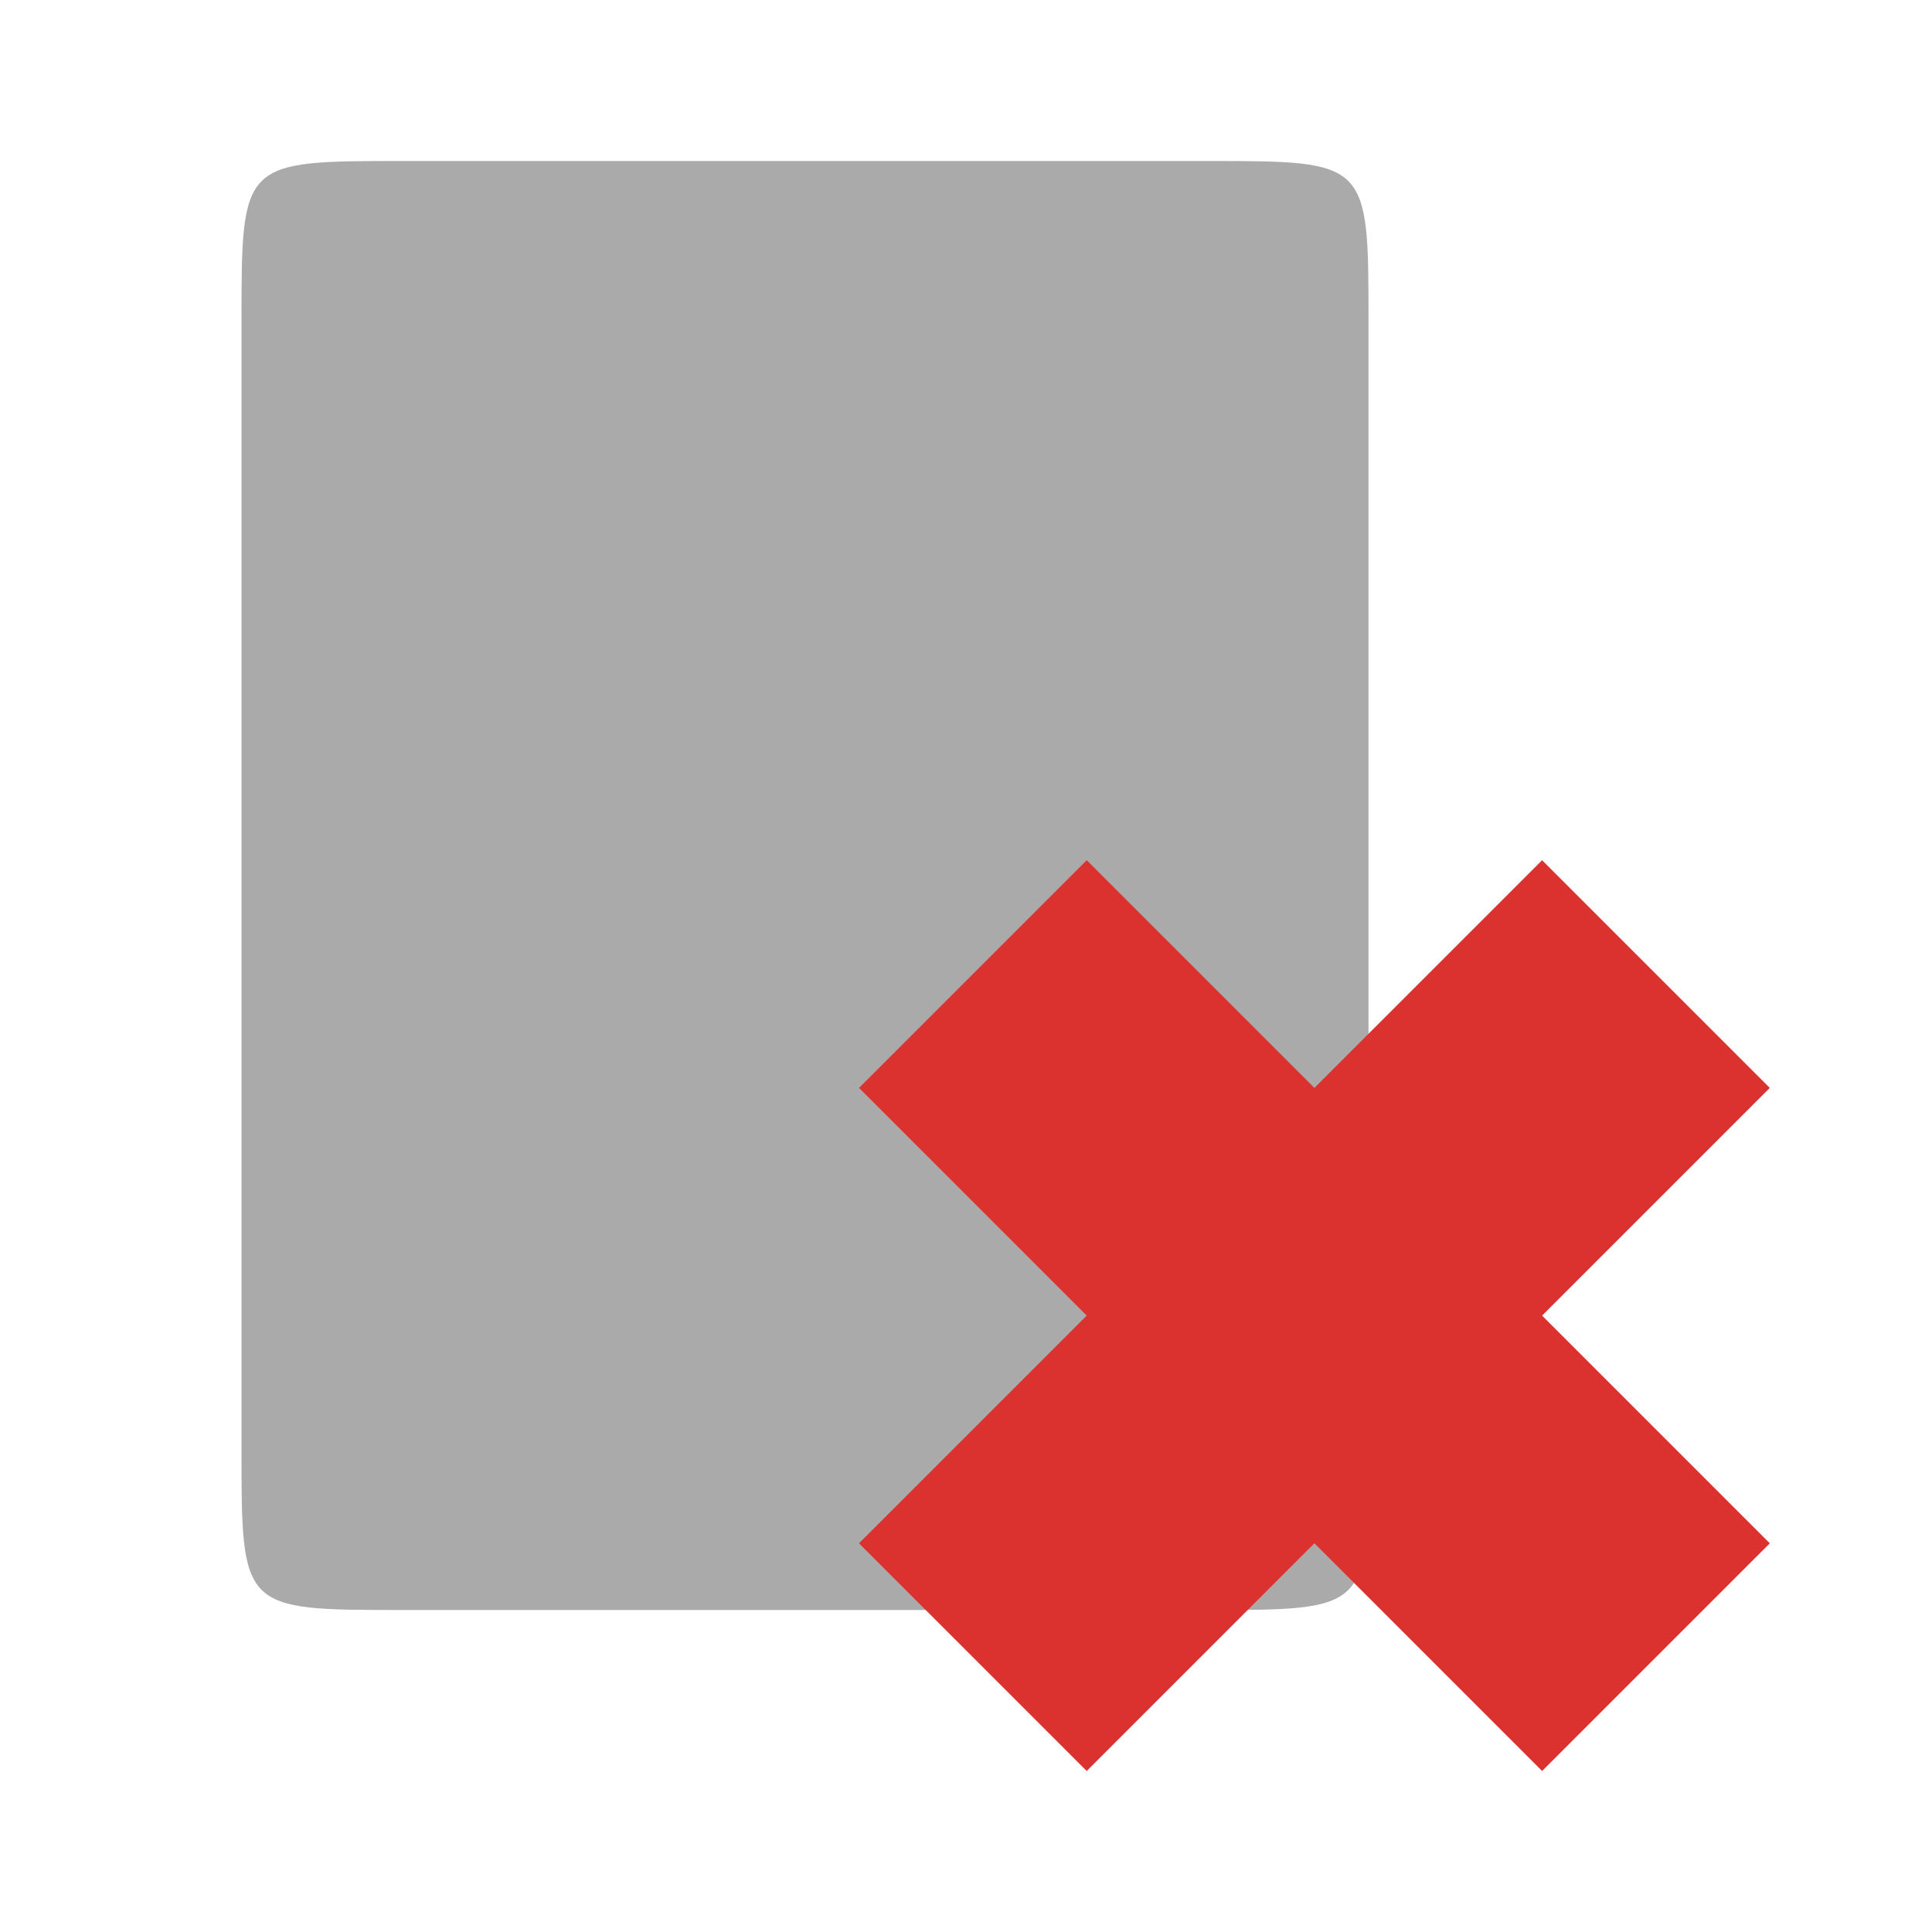 <svg height="48" viewBox="0 0 48 48" width="48" xmlns="http://www.w3.org/2000/svg">
 <path d="m10 4h20c4 0 4 0 4 4v28c0 4 0 4-4 4h-20c-4 0-4 0-4-4v-28c0-4 0-4 4-4z" fill="#aaaaaa" fill-rule="evenodd"/>
 <path d="m43.97 38.343l-5.657-5.657 5.657-5.657-5.657-5.657-5.657 5.657-5.657-5.657-5.657 5.657 5.657 5.657-5.657 5.657 5.657 5.657 5.657-5.657 5.657 5.657z" fill="#dc322f"/>
</svg>
